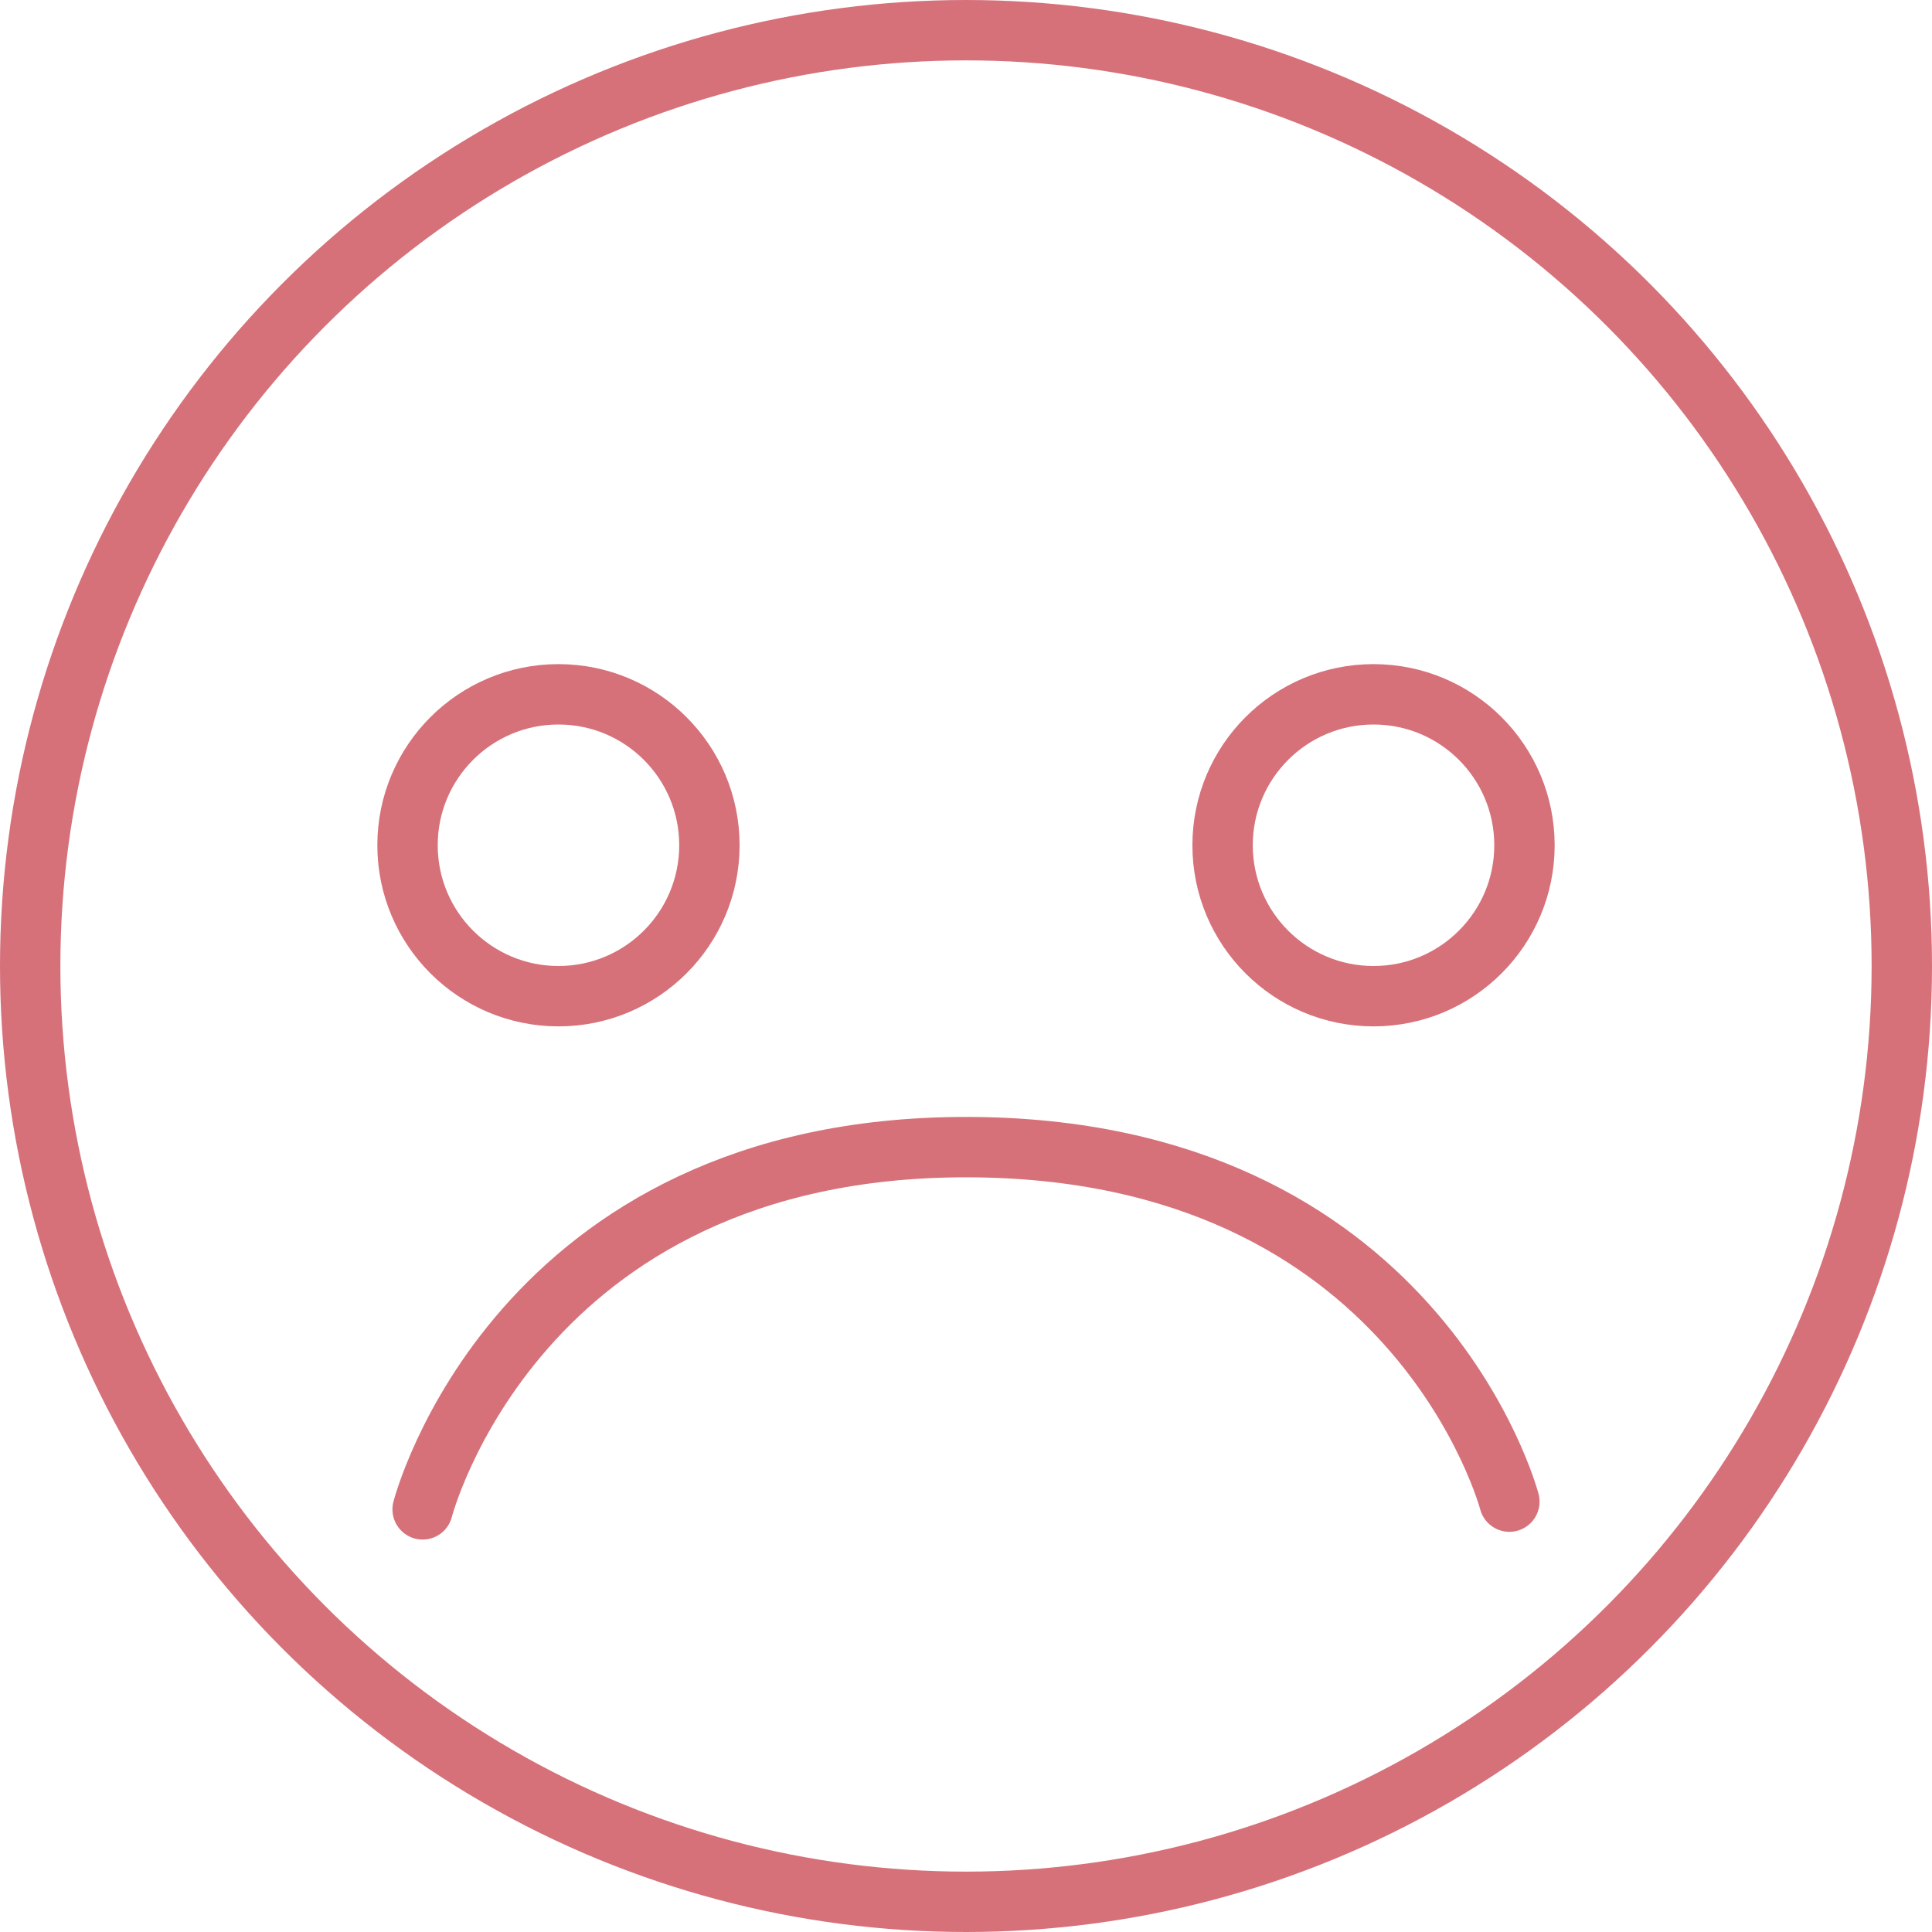 <?xml version="1.0" encoding="UTF-8" standalone="no"?>
<svg width="128px" height="128px" viewBox="0 0 128 128" version="1.1" xmlns="http://www.w3.org/2000/svg" xmlns:xlink="http://www.w3.org/1999/xlink">
    <!-- Generator: Sketch 43.1 (39012) - http://www.bohemiancoding.com/sketch -->
    <title>painlevel_7</title>
    <desc>Created with Sketch.</desc>
    <defs></defs>
    <g id="flow5" stroke="none" stroke-width="1" fill="none" fill-rule="evenodd">
        <g id="painlevel_7" stroke="#D6717A" stroke-width="4">
            <path d="M100,76.513 C100,76.513 93.842,100 64,100 C34.158,100 28,76 28,76" id="Path-13-Copy-7" stroke-linecap="round" stroke-linejoin="round" transform="translate(64, 88) scale(1, -1) translate(-64, -88) "></path>
            <circle id="Oval-9-Copy-7" cx="64" cy="64" r="62"></circle>
            <circle id="Oval-10-Copy-14" cx="37" cy="56" r="10"></circle>
            <circle id="Oval-10-Copy-15" cx="91" cy="56" r="10"></circle>
        </g>
    </g>
</svg>